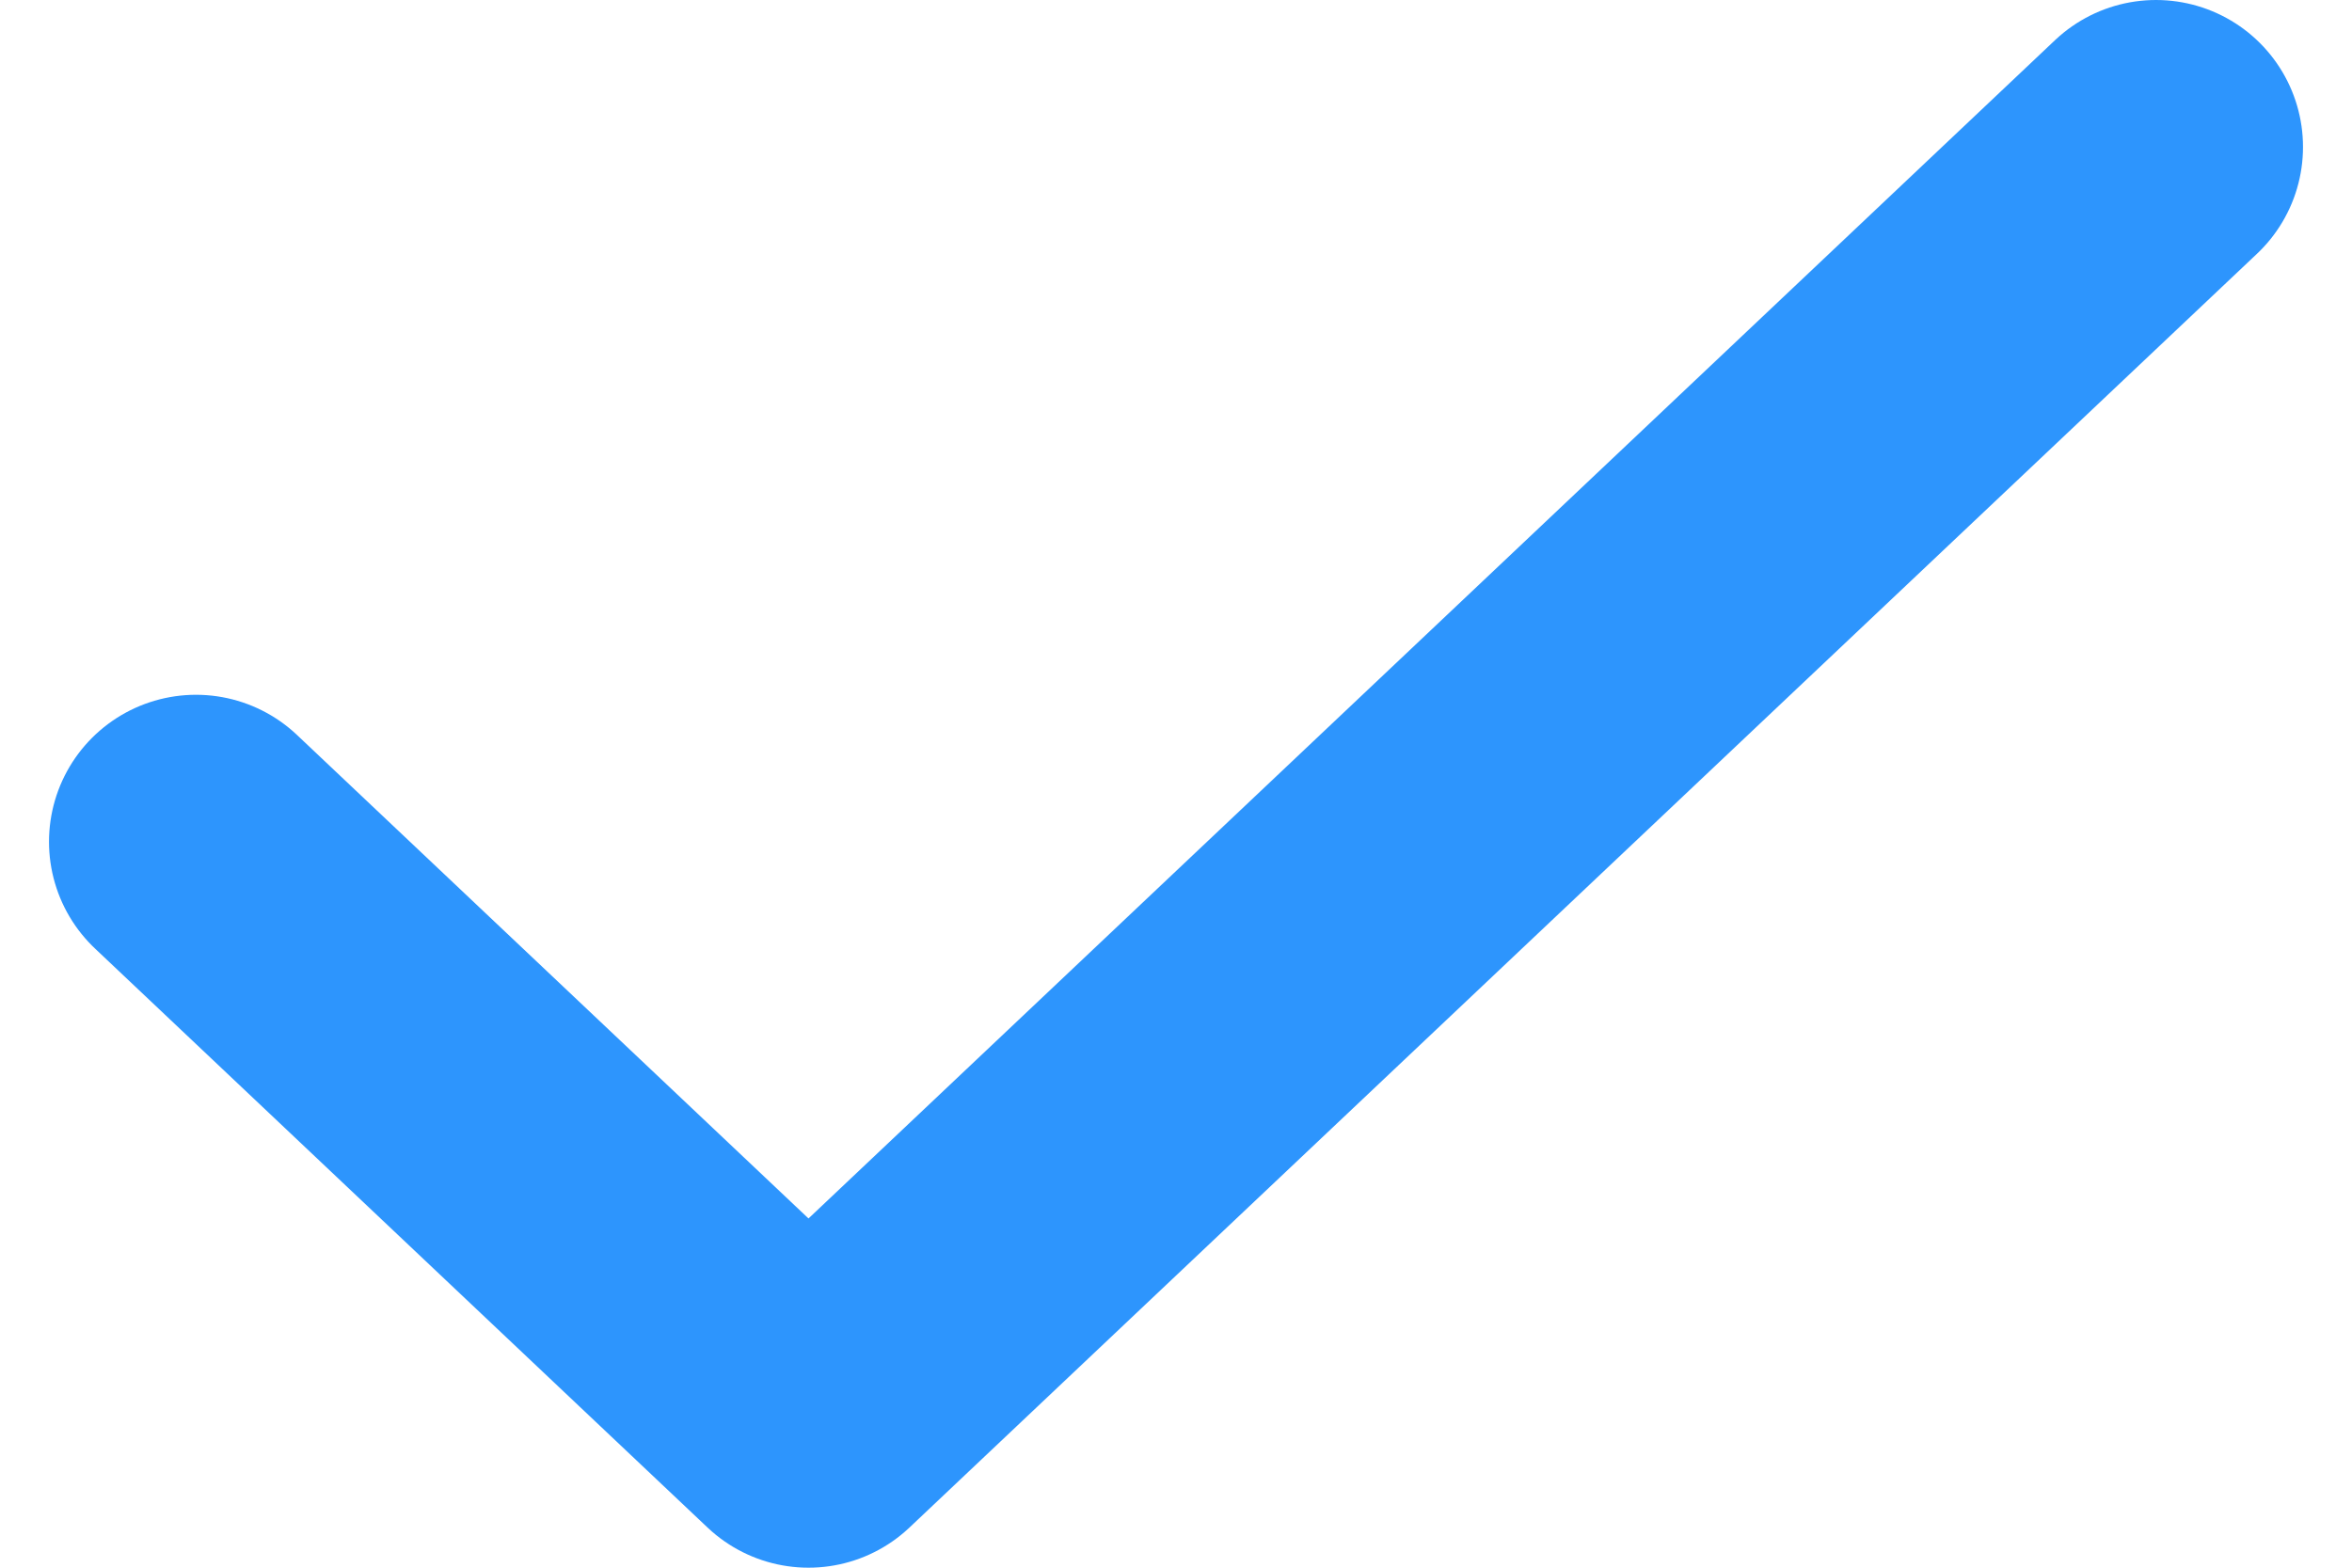 <svg width="24" height="16" viewBox="0 0 24 16" fill="none" xmlns="http://www.w3.org/2000/svg">
<path d="M22 1.5L8.25 14.5L2 8.591" stroke="#2D95FD" stroke-width="3" stroke-linecap="round" stroke-linejoin="round"/>
</svg>
